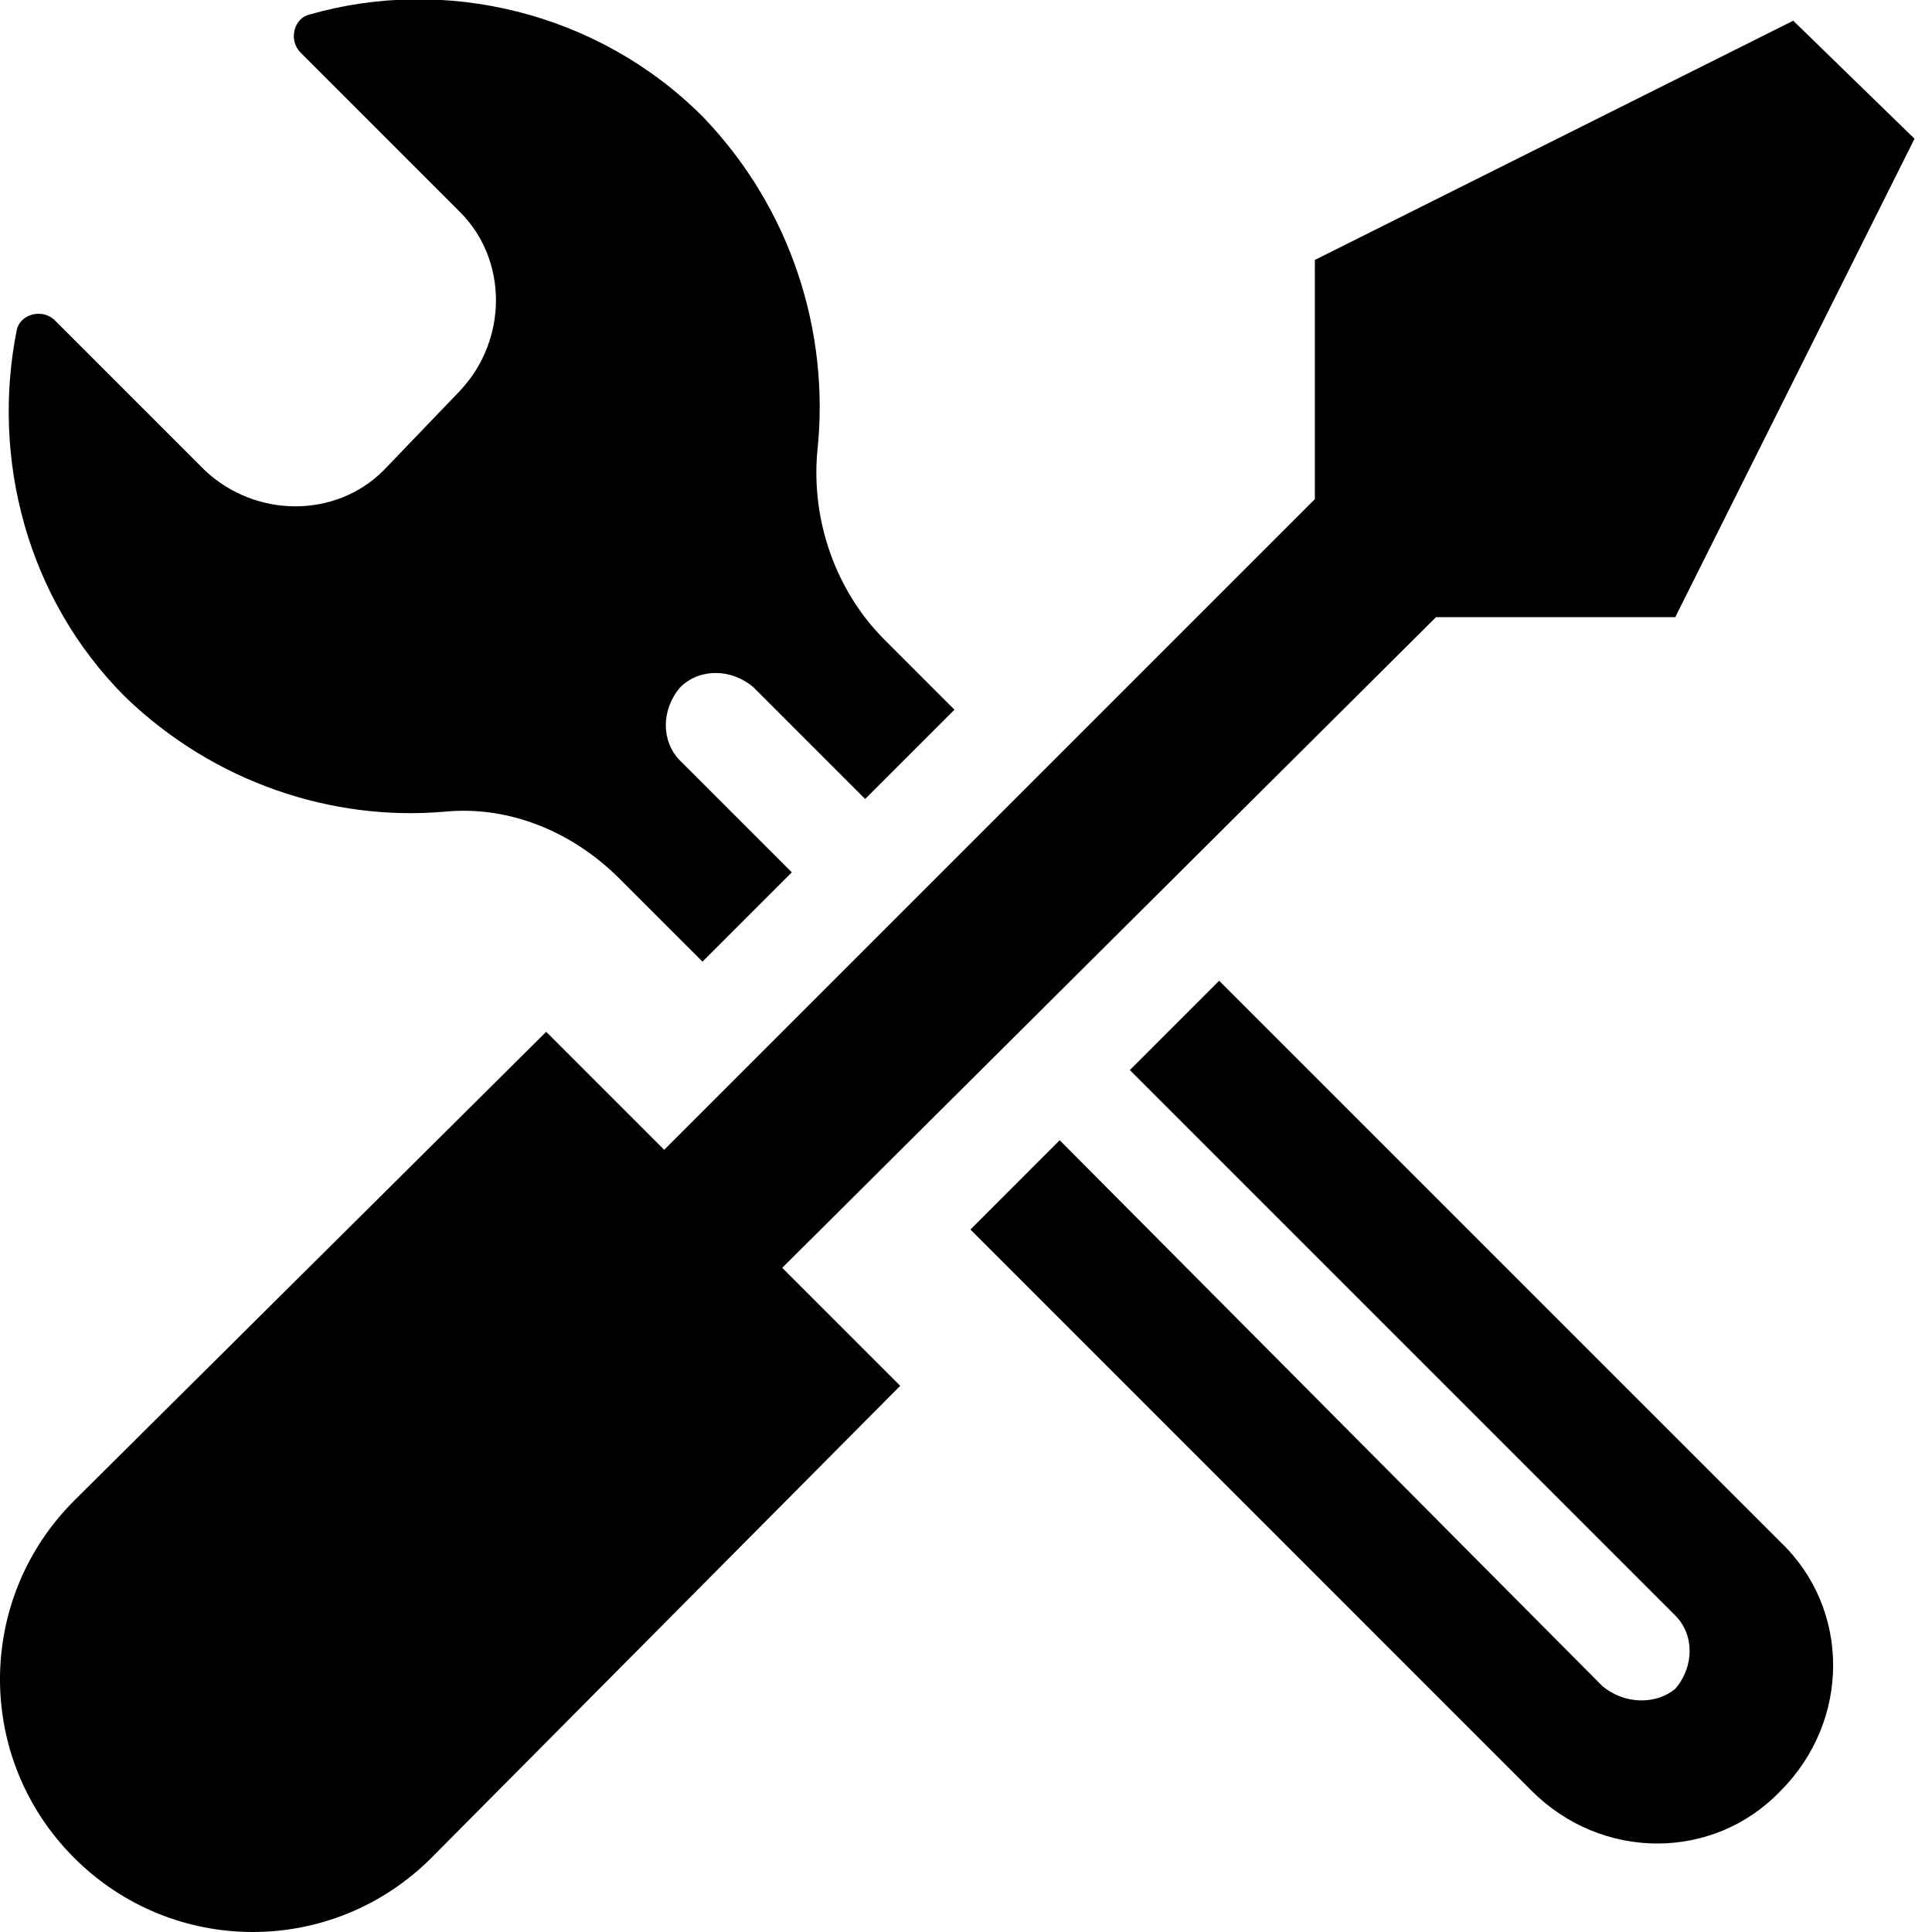 <?xml version="1.0" encoding="utf-8"?>
<!-- Generator: Adobe Illustrator 16.0.0, SVG Export Plug-In . SVG Version: 6.00 Build 0)  -->
<!DOCTYPE svg PUBLIC "-//W3C//DTD SVG 1.1//EN" "http://www.w3.org/Graphics/SVG/1.1/DTD/svg11.dtd">
<svg version="1.1" id="Capa_1" xmlns="http://www.w3.org/2000/svg" xmlns:xlink="http://www.w3.org/1999/xlink" x="0px" y="0px"
	 width="128px" height="128px" viewBox="0 0 128 128" enable-background="new 0 0 128 128" xml:space="preserve">
<g>
	<path d="M4.913,123.088c-6.551-6.549-6.551-17.117,0-23.666l31.274-31.063l7.818,7.818l43.108-43.108V17.221l31.695-15.849
		l8.033,7.819l-15.851,31.696h-15.85L51.824,83.997l7.817,7.817L28.58,123.088C22.029,129.638,11.464,129.638,4.913,123.088z
		 M106.133,111.679L70.209,75.543l-5.916,5.917l37.188,37.191c4.651,4.649,12.047,4.649,16.485,0c4.646-4.649,4.646-12.046,0-16.482
		L80.772,64.978l-5.916,5.916l36.135,36.136c1.268,1.268,1.268,3.38,0,4.858C109.725,112.946,107.611,112.946,106.133,111.679z
		 M29.425,53.779c4.226-0.423,8.452,1.267,11.622,4.438l5.495,5.494l5.917-5.917l-7.396-7.396c-1.268-1.268-1.268-3.38,0-4.859
		c1.267-1.27,3.38-1.27,4.86,0l7.396,7.396l5.917-5.917l-4.649-4.651c-3.169-3.169-4.859-7.817-4.437-12.466
		c0.844-7.819-1.691-16.061-7.607-22.188C39.568,0.739,29.425-1.586,20.55,0.951c-1.057,0.21-1.479,1.69-0.634,2.535l10.565,10.566
		c3.17,3.169,3.17,8.453,0,11.833l-5.071,5.283c-3.169,3.17-8.452,3.17-11.833,0l-9.931-9.932c-0.846-0.845-2.325-0.422-2.537,0.635
		c-1.69,8.452,0.634,17.75,7.185,24.3C14.21,51.876,22.029,54.414,29.425,53.779z"/>
</g>
</svg>
